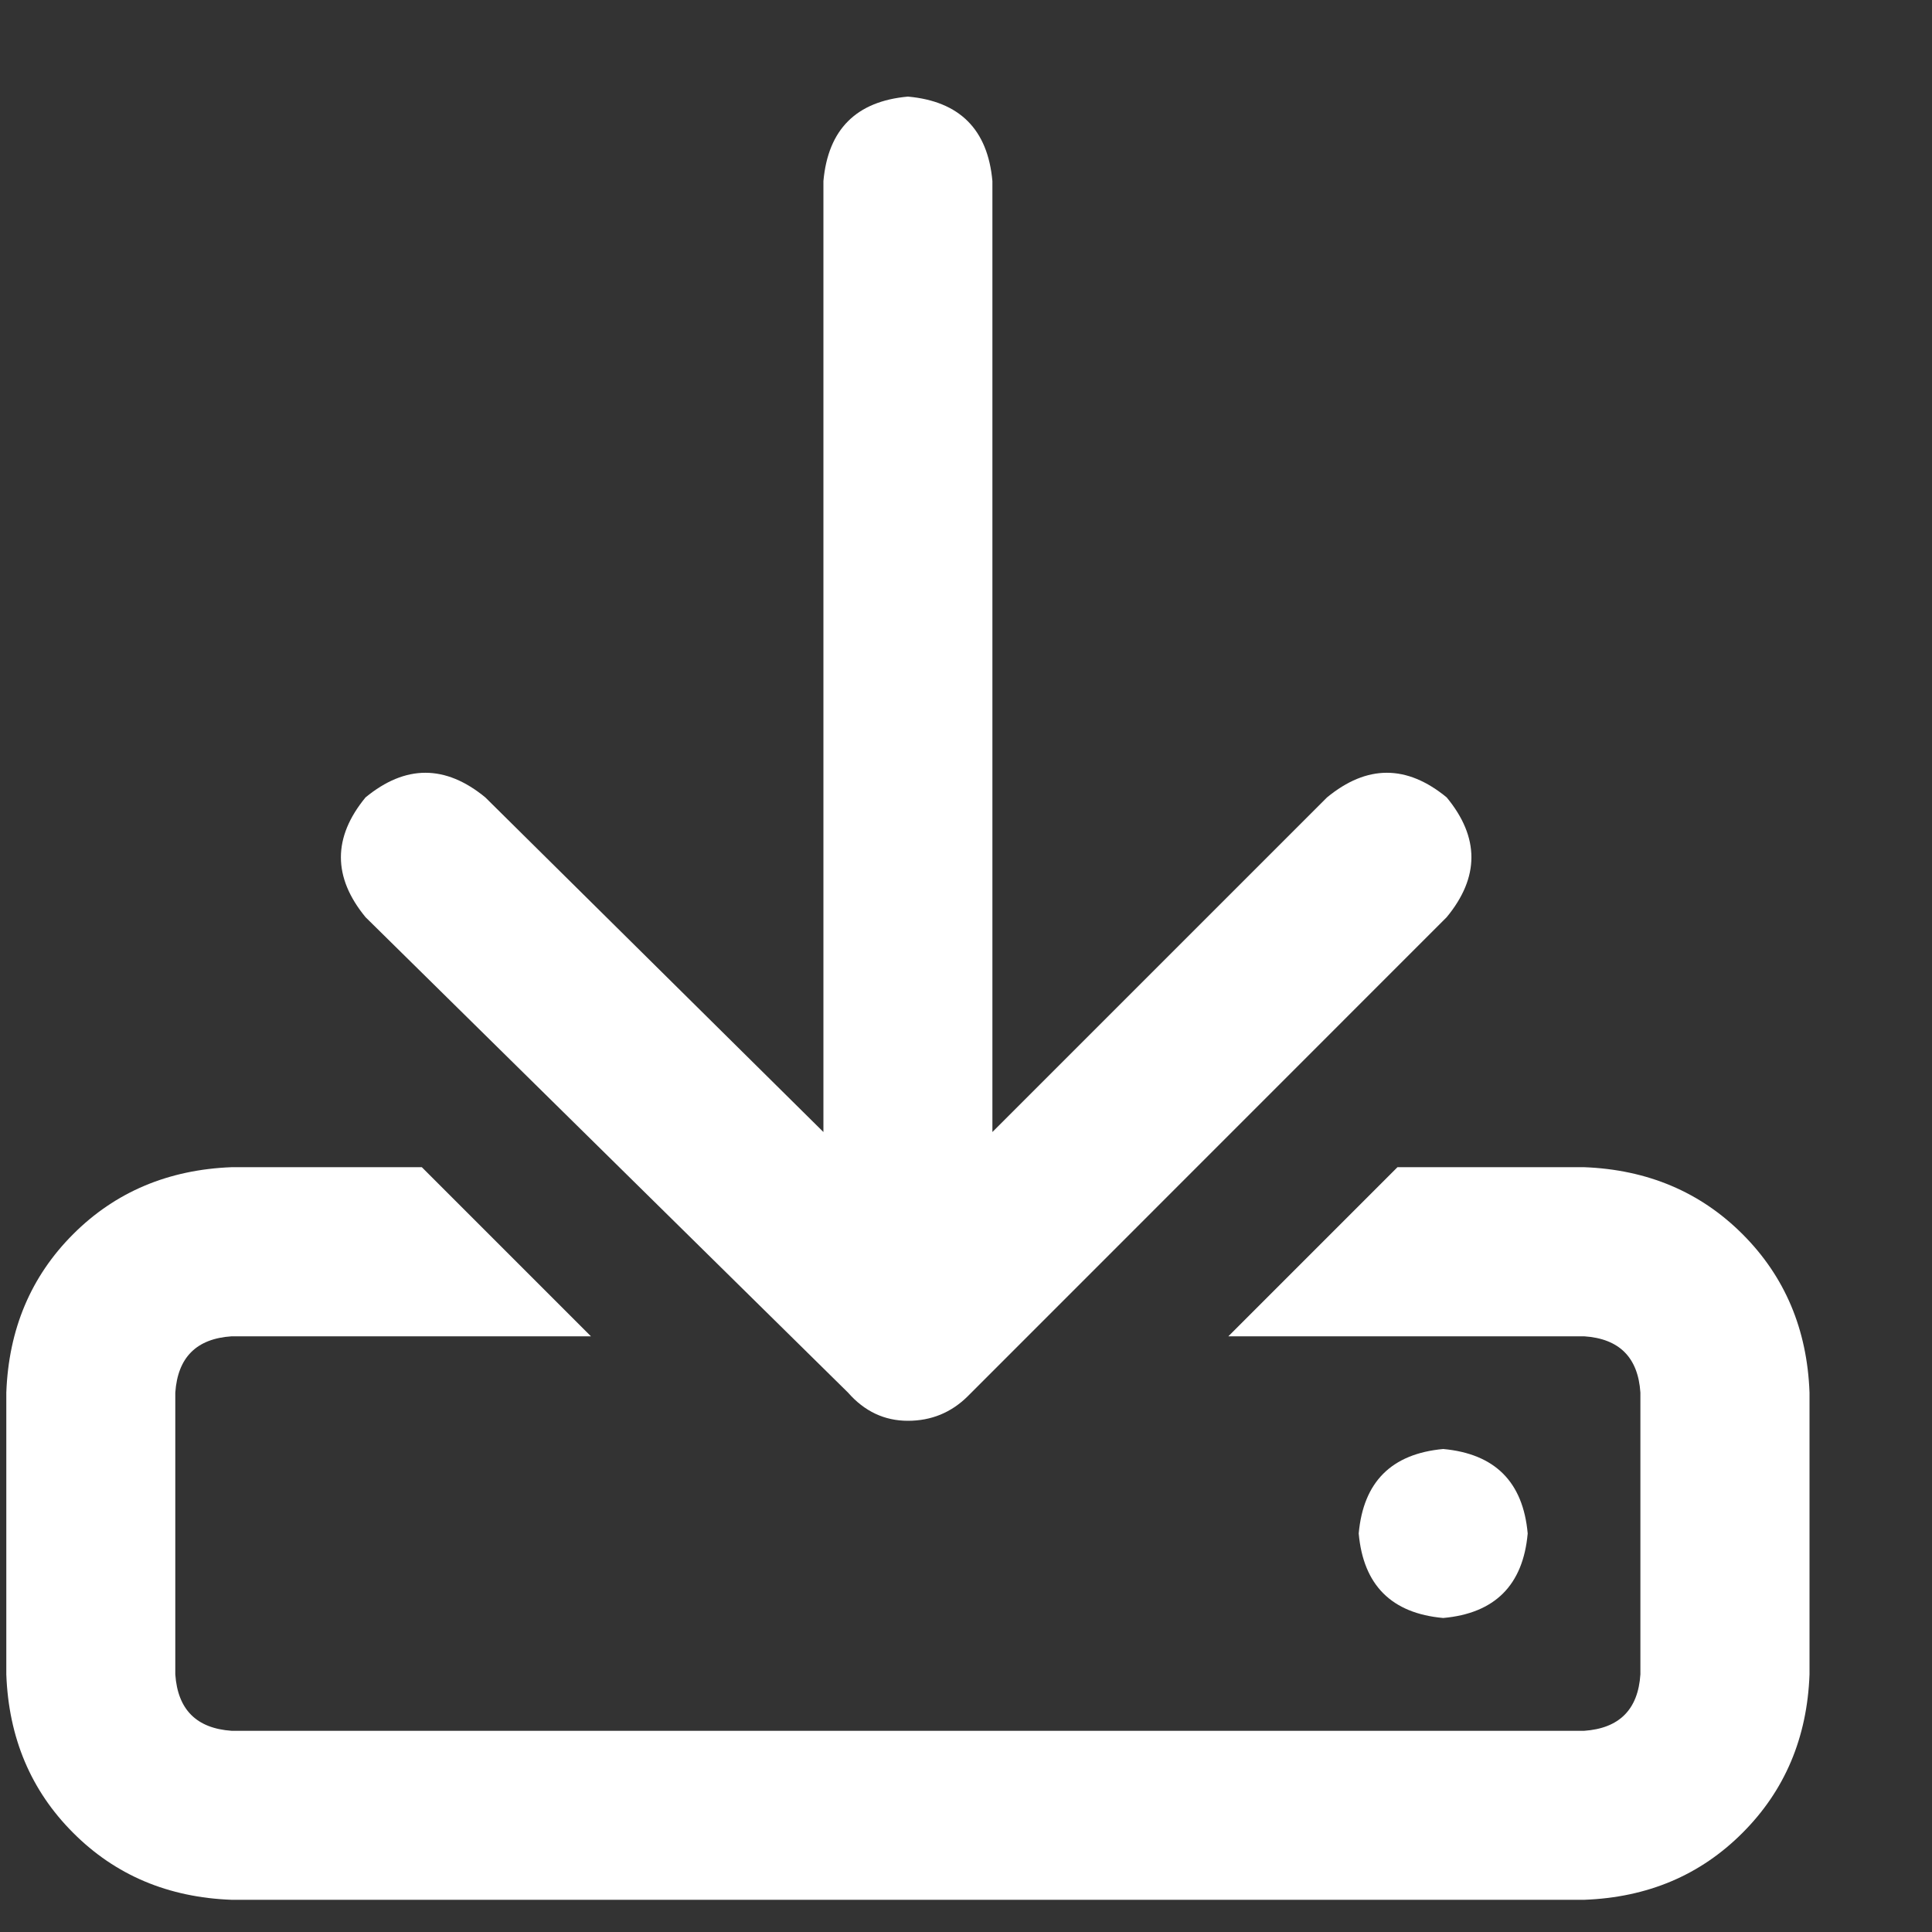 <svg width="15" height="15" viewBox="0 0 15 15" xmlns="http://www.w3.org/2000/svg">
  <rect x="0" y="0" width="15" height="15" fill="#333333" stroke="none"/>
  <path d="M12.299 9.062C12.791 9.081 13.201 9.254 13.529 9.582C13.857 9.91 14.031 10.32 14.049 10.812V13C14.031 13.492 13.857 13.902 13.529 14.23C13.201 14.559 12.791 14.732 12.299 14.75H1.799C1.307 14.732 0.896 14.559 0.568 14.23C0.24 13.902 0.067 13.492 0.049 13V10.812C0.067 10.32 0.24 9.91 0.568 9.582C0.896 9.254 1.307 9.081 1.799 9.062H3.275L4.588 10.375H1.799C1.525 10.393 1.38 10.539 1.361 10.812V13C1.38 13.273 1.525 13.419 1.799 13.438H12.299C12.572 13.419 12.718 13.273 12.736 13V10.812C12.718 10.539 12.572 10.393 12.299 10.375H9.537L10.85 9.062H12.299ZM11.861 11.906C11.825 12.307 11.606 12.526 11.205 12.562C10.804 12.526 10.585 12.307 10.549 11.906C10.585 11.505 10.804 11.287 11.205 11.25C11.606 11.287 11.825 11.505 11.861 11.906ZM6.584 10.812L2.838 7.121C2.583 6.811 2.583 6.501 2.838 6.191C3.148 5.936 3.458 5.936 3.768 6.191L6.393 8.789V1.406C6.429 1.005 6.648 0.786 7.049 0.75C7.45 0.786 7.669 1.005 7.705 1.406V8.789L10.303 6.191C10.613 5.936 10.922 5.936 11.232 6.191C11.488 6.501 11.488 6.811 11.232 7.121L7.514 10.84C7.386 10.967 7.231 11.031 7.049 11.031C6.867 11.031 6.712 10.958 6.584 10.812Z" fill="white"/>
</svg>
